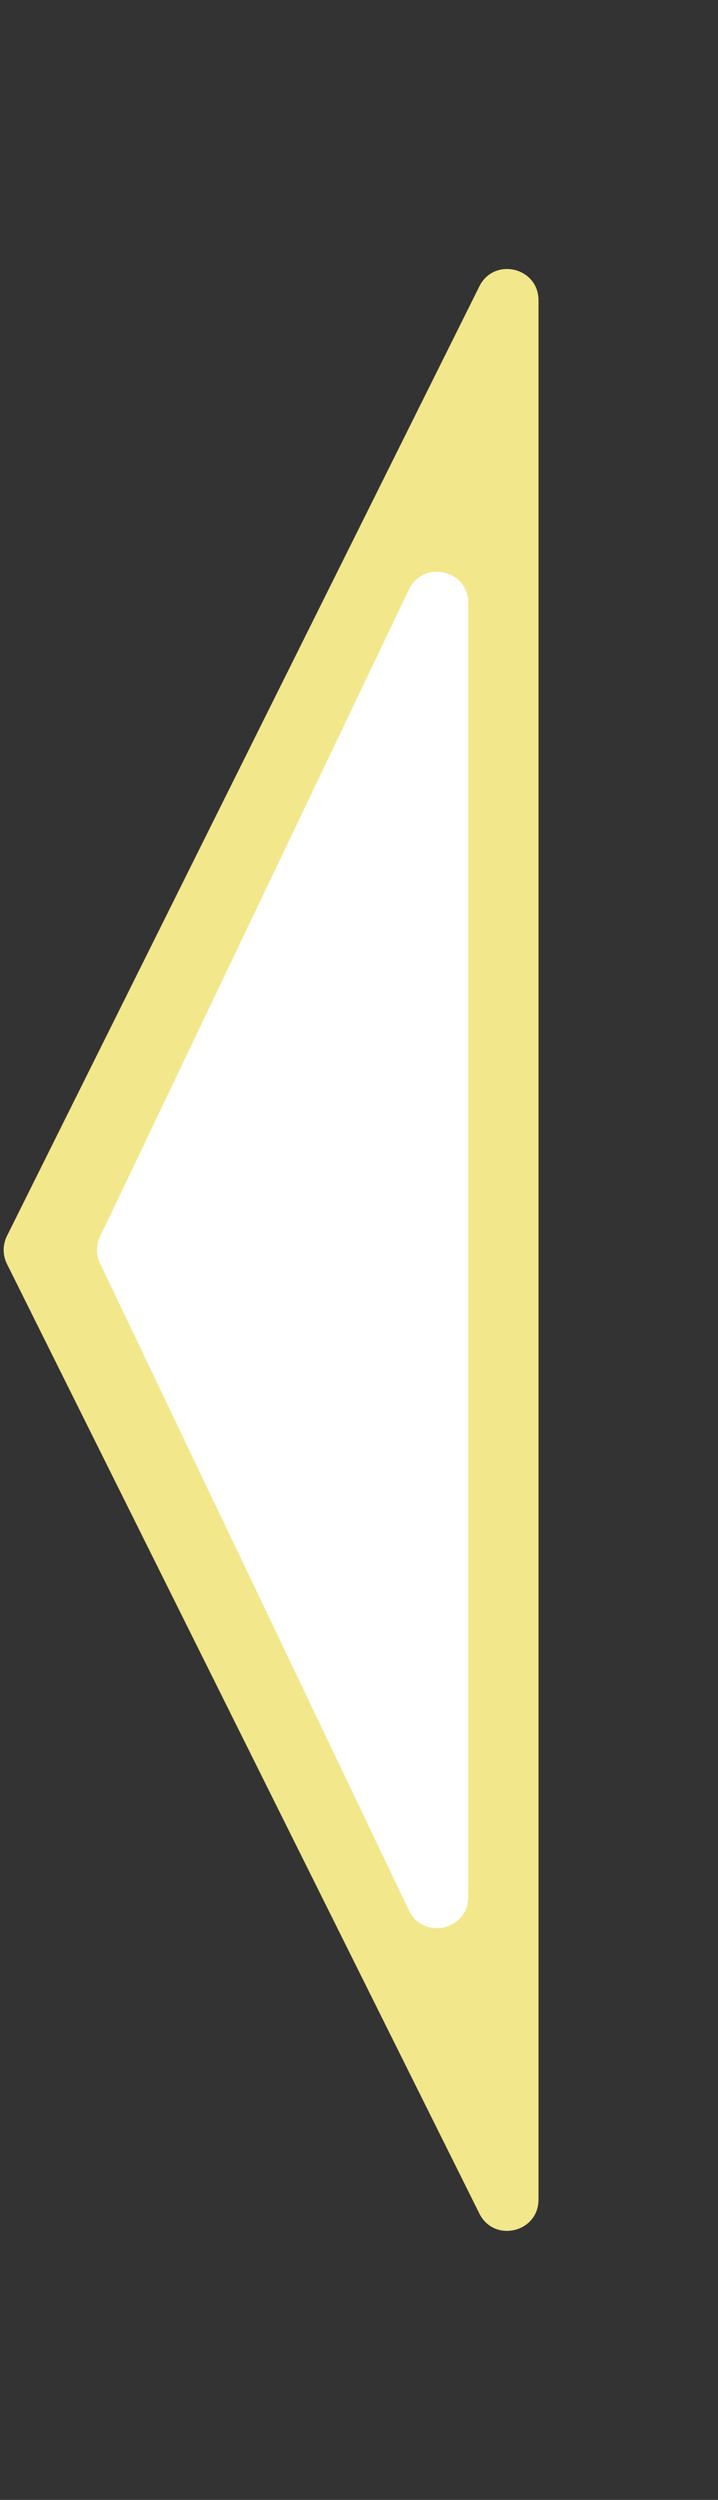 <svg width="23" height="80" viewBox="0 0 23 80" fill="none" xmlns="http://www.w3.org/2000/svg">
<rect x="0" y="0" width="23" height="80" fill="#333333" stroke="none"/>
<path d="M0.222 40.446C0.082 40.165 0.082 39.835 0.222 39.554L15.355 9.165C15.826 8.219 17.25 8.554 17.25 9.611L17.25 70.389C17.25 71.446 15.826 71.781 15.355 70.835L0.222 40.446Z" fill="#F2E88B"/>
<path d="M3.206 40.431C3.076 40.158 3.076 39.842 3.206 39.569L13.098 18.867C13.557 17.906 15 18.233 15 19.298L15 60.702C15 61.767 13.557 62.094 13.098 61.133L3.206 40.431Z" fill="white"/>
</svg>

